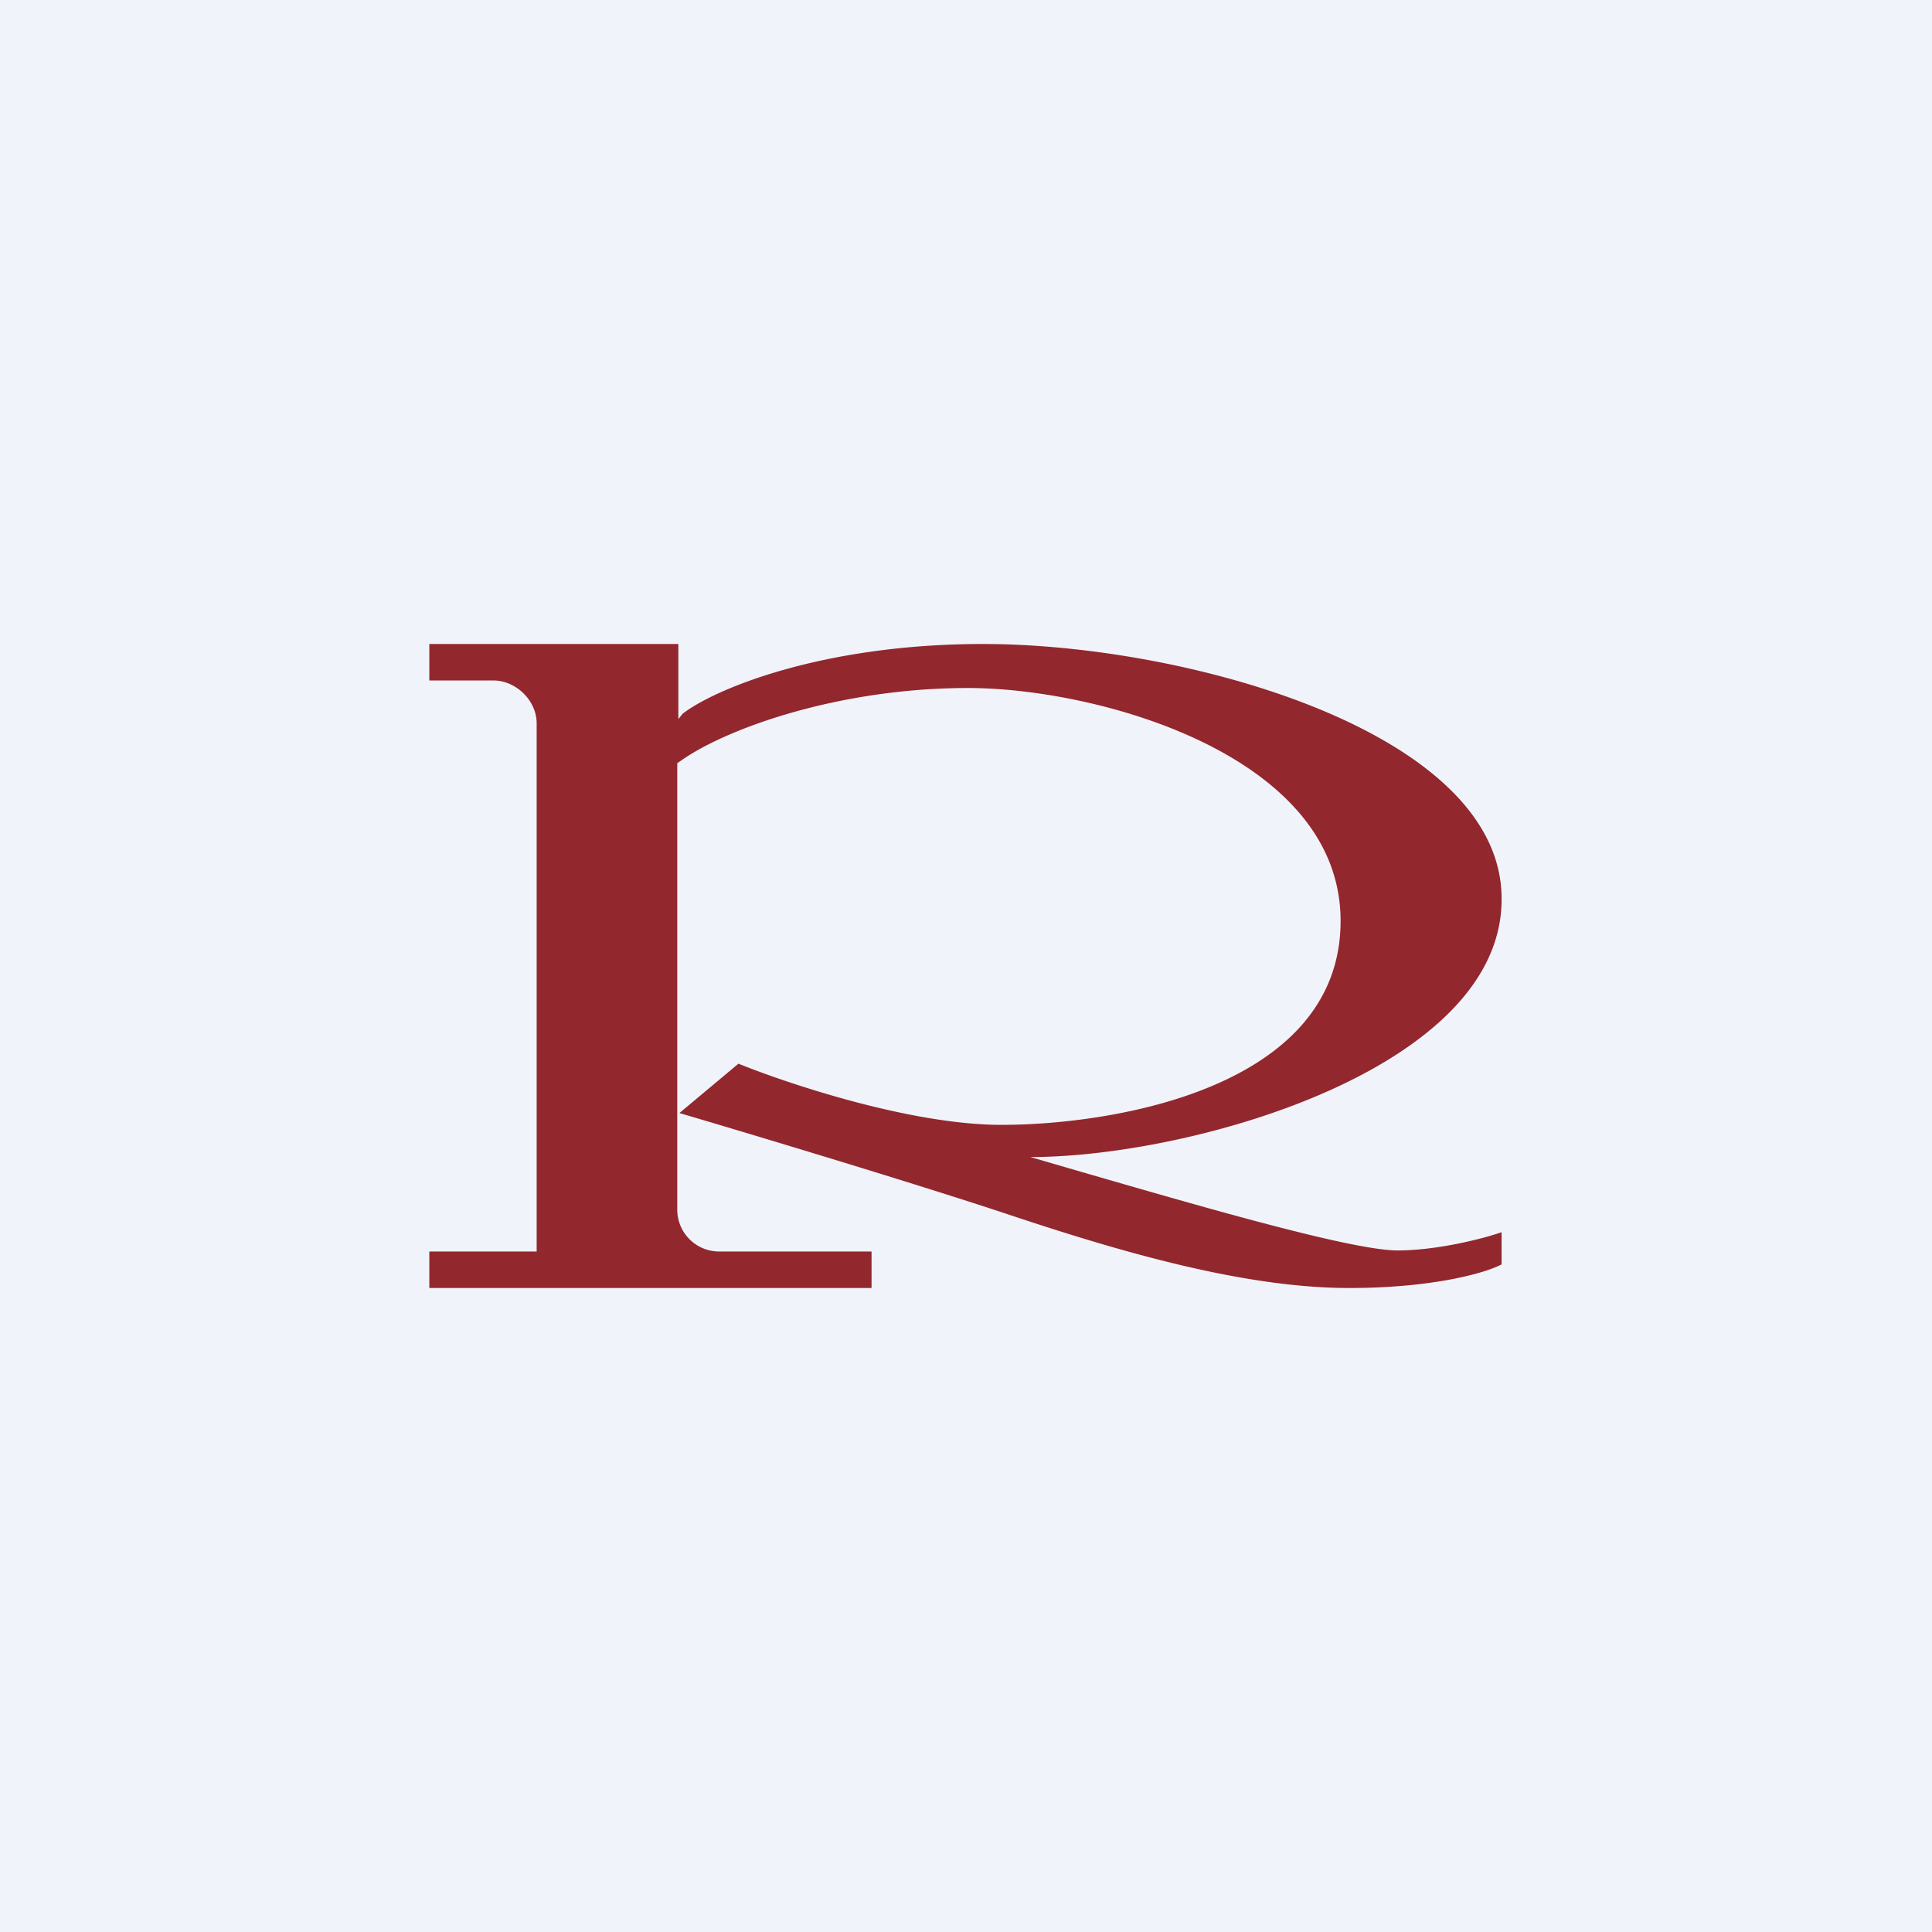<!-- by TradingView --><svg width="18" height="18" viewBox="0 0 18 18" xmlns="http://www.w3.org/2000/svg"><path fill="#F0F3FA" d="M0 0h18v18H0z"/><path d="M6.32 6H4v.34h.6c.2 0 .4.18.4.4v4.92H4V12h4.12v-.34H6.7a.39.39 0 0 1-.39-.4V7.11l.03-.02c.42-.3 1.47-.68 2.68-.68 1.2 0 3.47.62 3.47 2.17 0 1.55-2.1 1.9-3.16 1.9-.84 0-1.98-.38-2.45-.57l-.55.46c.68.2 2.24.67 3.08.95 1.05.35 2.19.68 3.16.68.78 0 1.27-.14 1.42-.22v-.3c-.17.06-.6.17-.97.17-.41 0-1.73-.38-2.87-.71l-.55-.16c1.5 0 4.39-.82 4.39-2.4C14 6.82 11.05 6 9.16 6c-1.52 0-2.52.43-2.8.65a2.9 2.9 0 0 0-.04.05V6Z" fill="#92272D"/></svg>